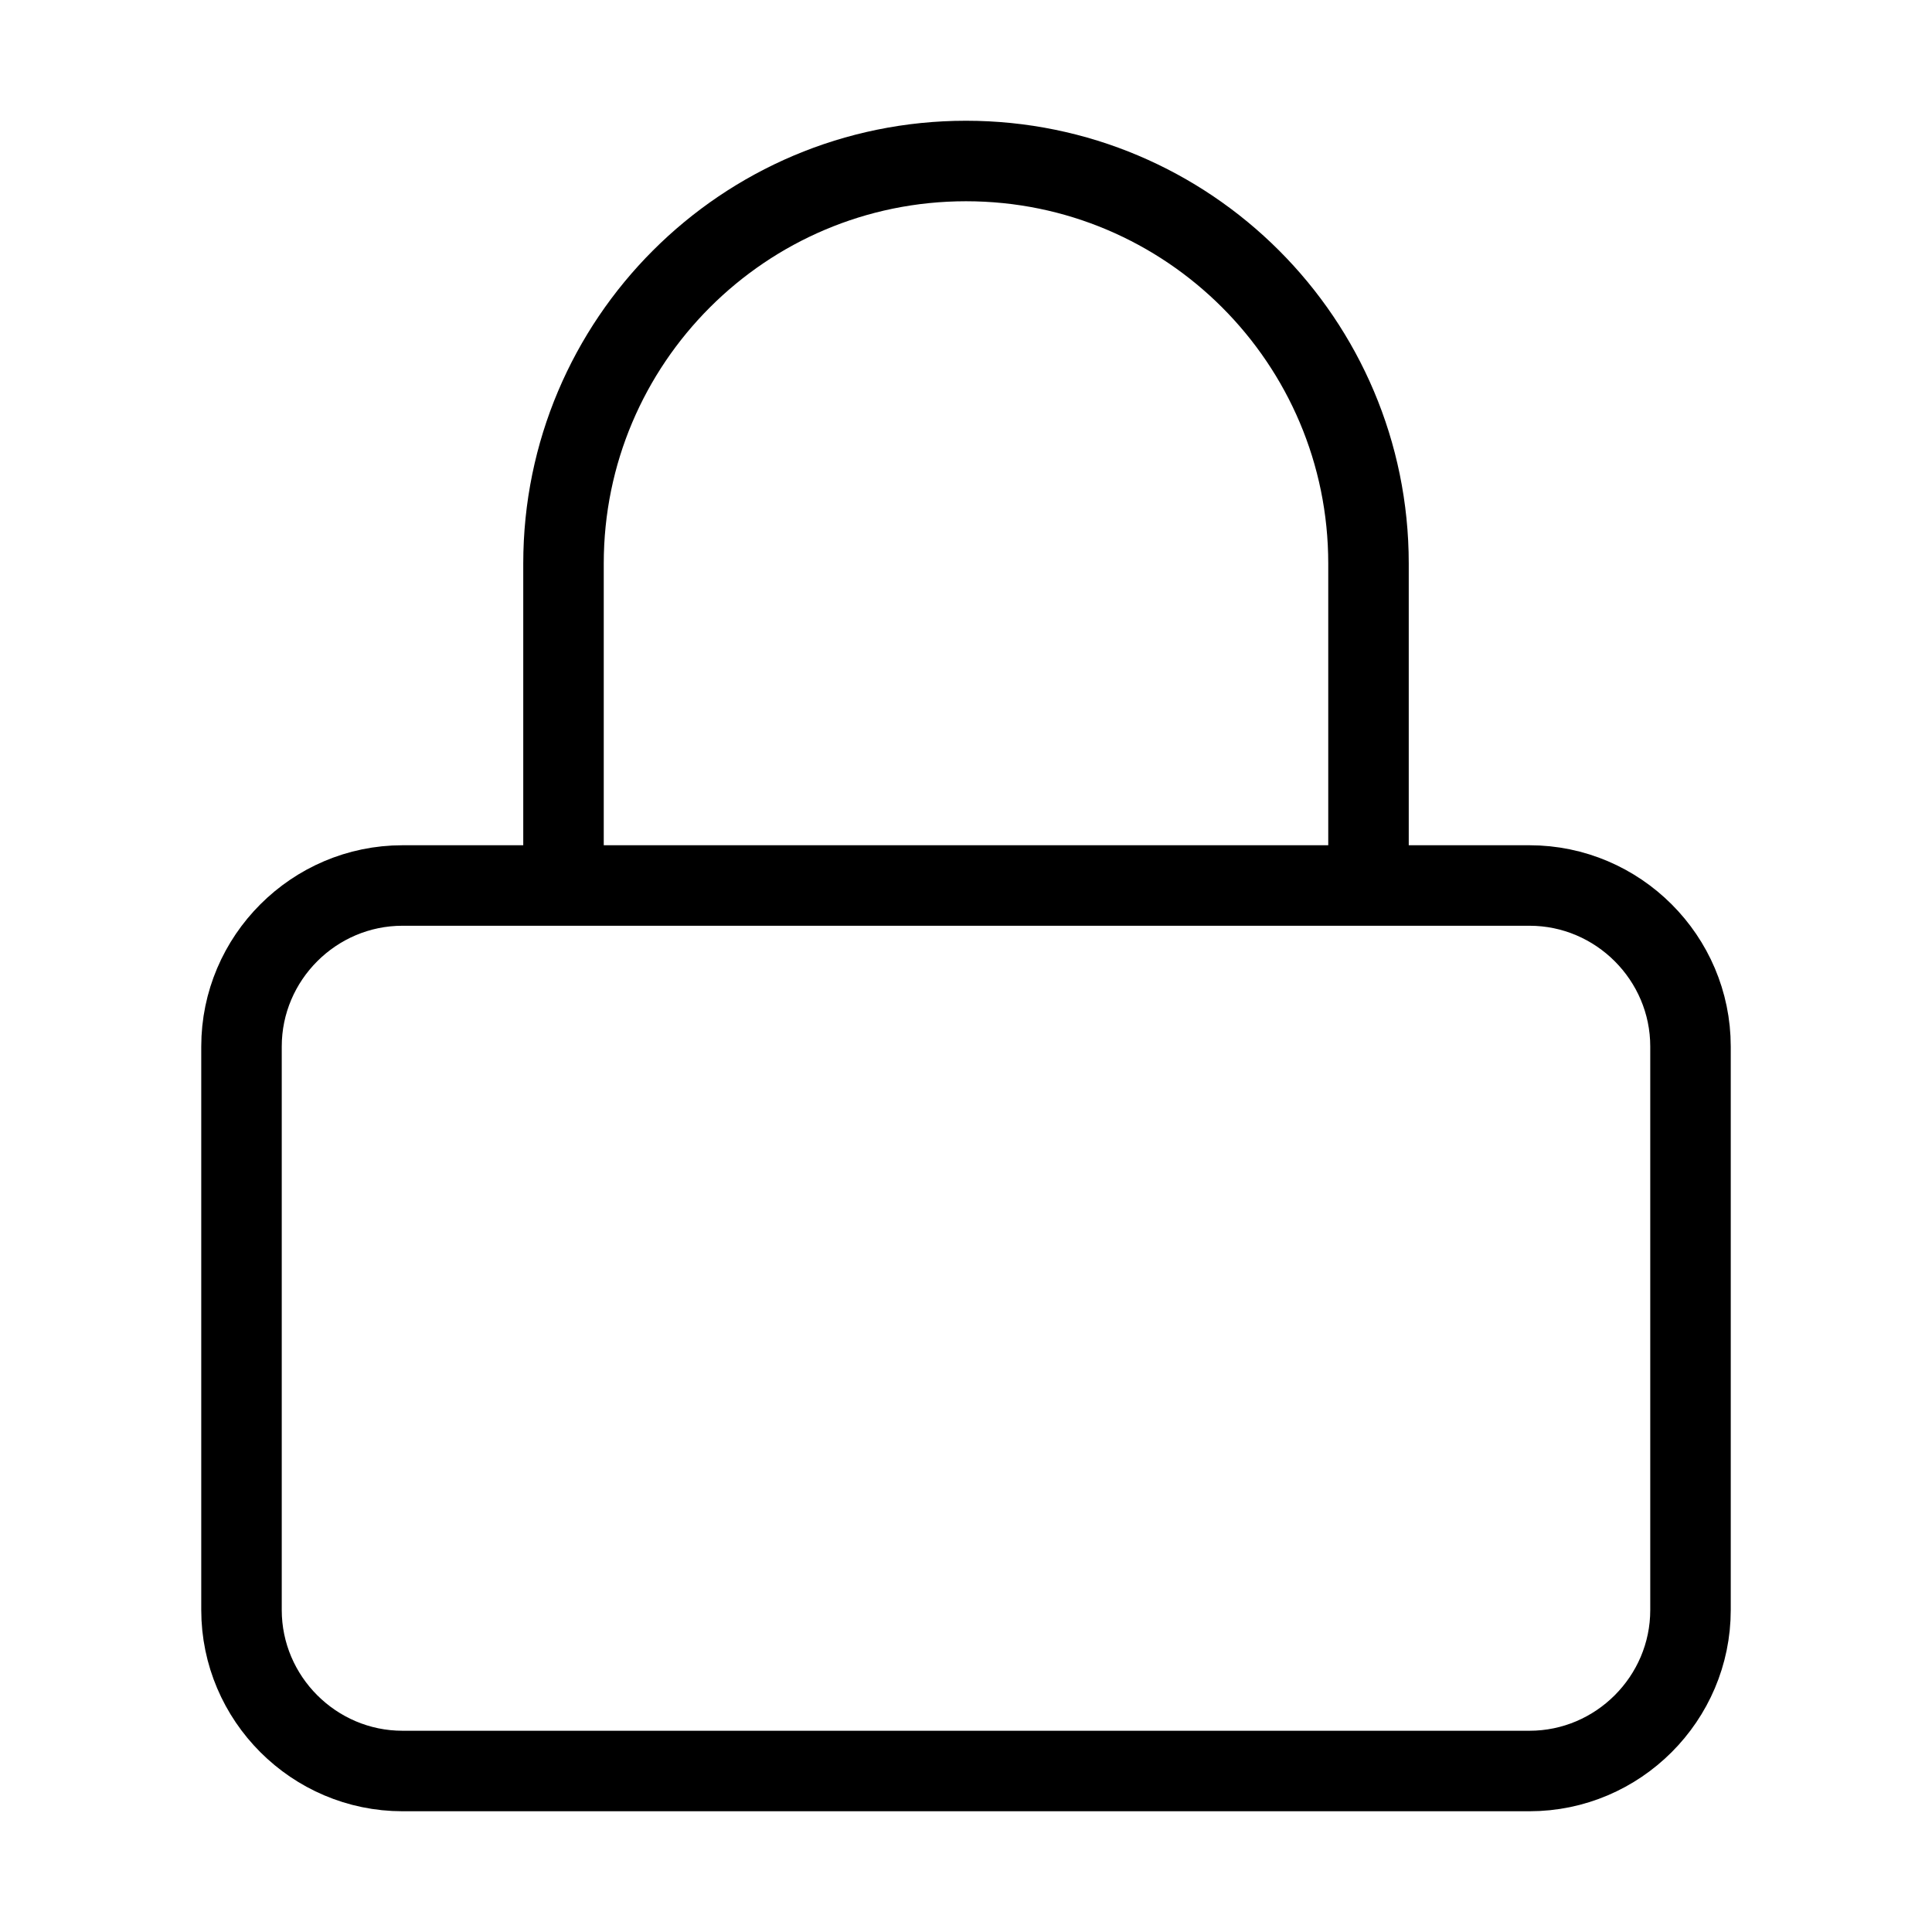 <?xml version="1.0" encoding="UTF-8" standalone="no"?>
<!DOCTYPE svg PUBLIC "-//W3C//DTD SVG 20010904//EN"
              "http://www.w3.org/TR/2001/REC-SVG-20010904/DTD/svg10.dtd">

<svg xmlns="http://www.w3.org/2000/svg"
     width="0.267in" height="0.267in"
     viewBox="0 0 24 24">
  <path id="Imported Path"
        fill="none" stroke="black" stroke-width="1"
        d="M 7.00,11.00
           C 7.00,11.00 7.00,7.00 7.00,7.00
             7.00,4.24 9.24,2.00 12.00,2.00
             14.76,2.00 17.00,4.24 17.00,7.00
             17.00,7.00 17.00,11.00 17.00,11.00M 19.00,11.00
           C 20.10,11.00 21.00,11.90 21.00,13.00
             21.00,13.00 21.00,20.00 21.00,20.00
             21.00,21.10 20.10,22.00 19.00,22.00
             19.00,22.00 5.00,22.00 5.00,22.00
             3.90,22.00 3.00,21.10 3.00,20.00
             3.00,20.00 3.00,13.00 3.00,13.00
             3.00,11.90 3.90,11.00 5.00,11.00
             5.00,11.00 19.00,11.00 19.00,11.00 Z" />
</svg>
